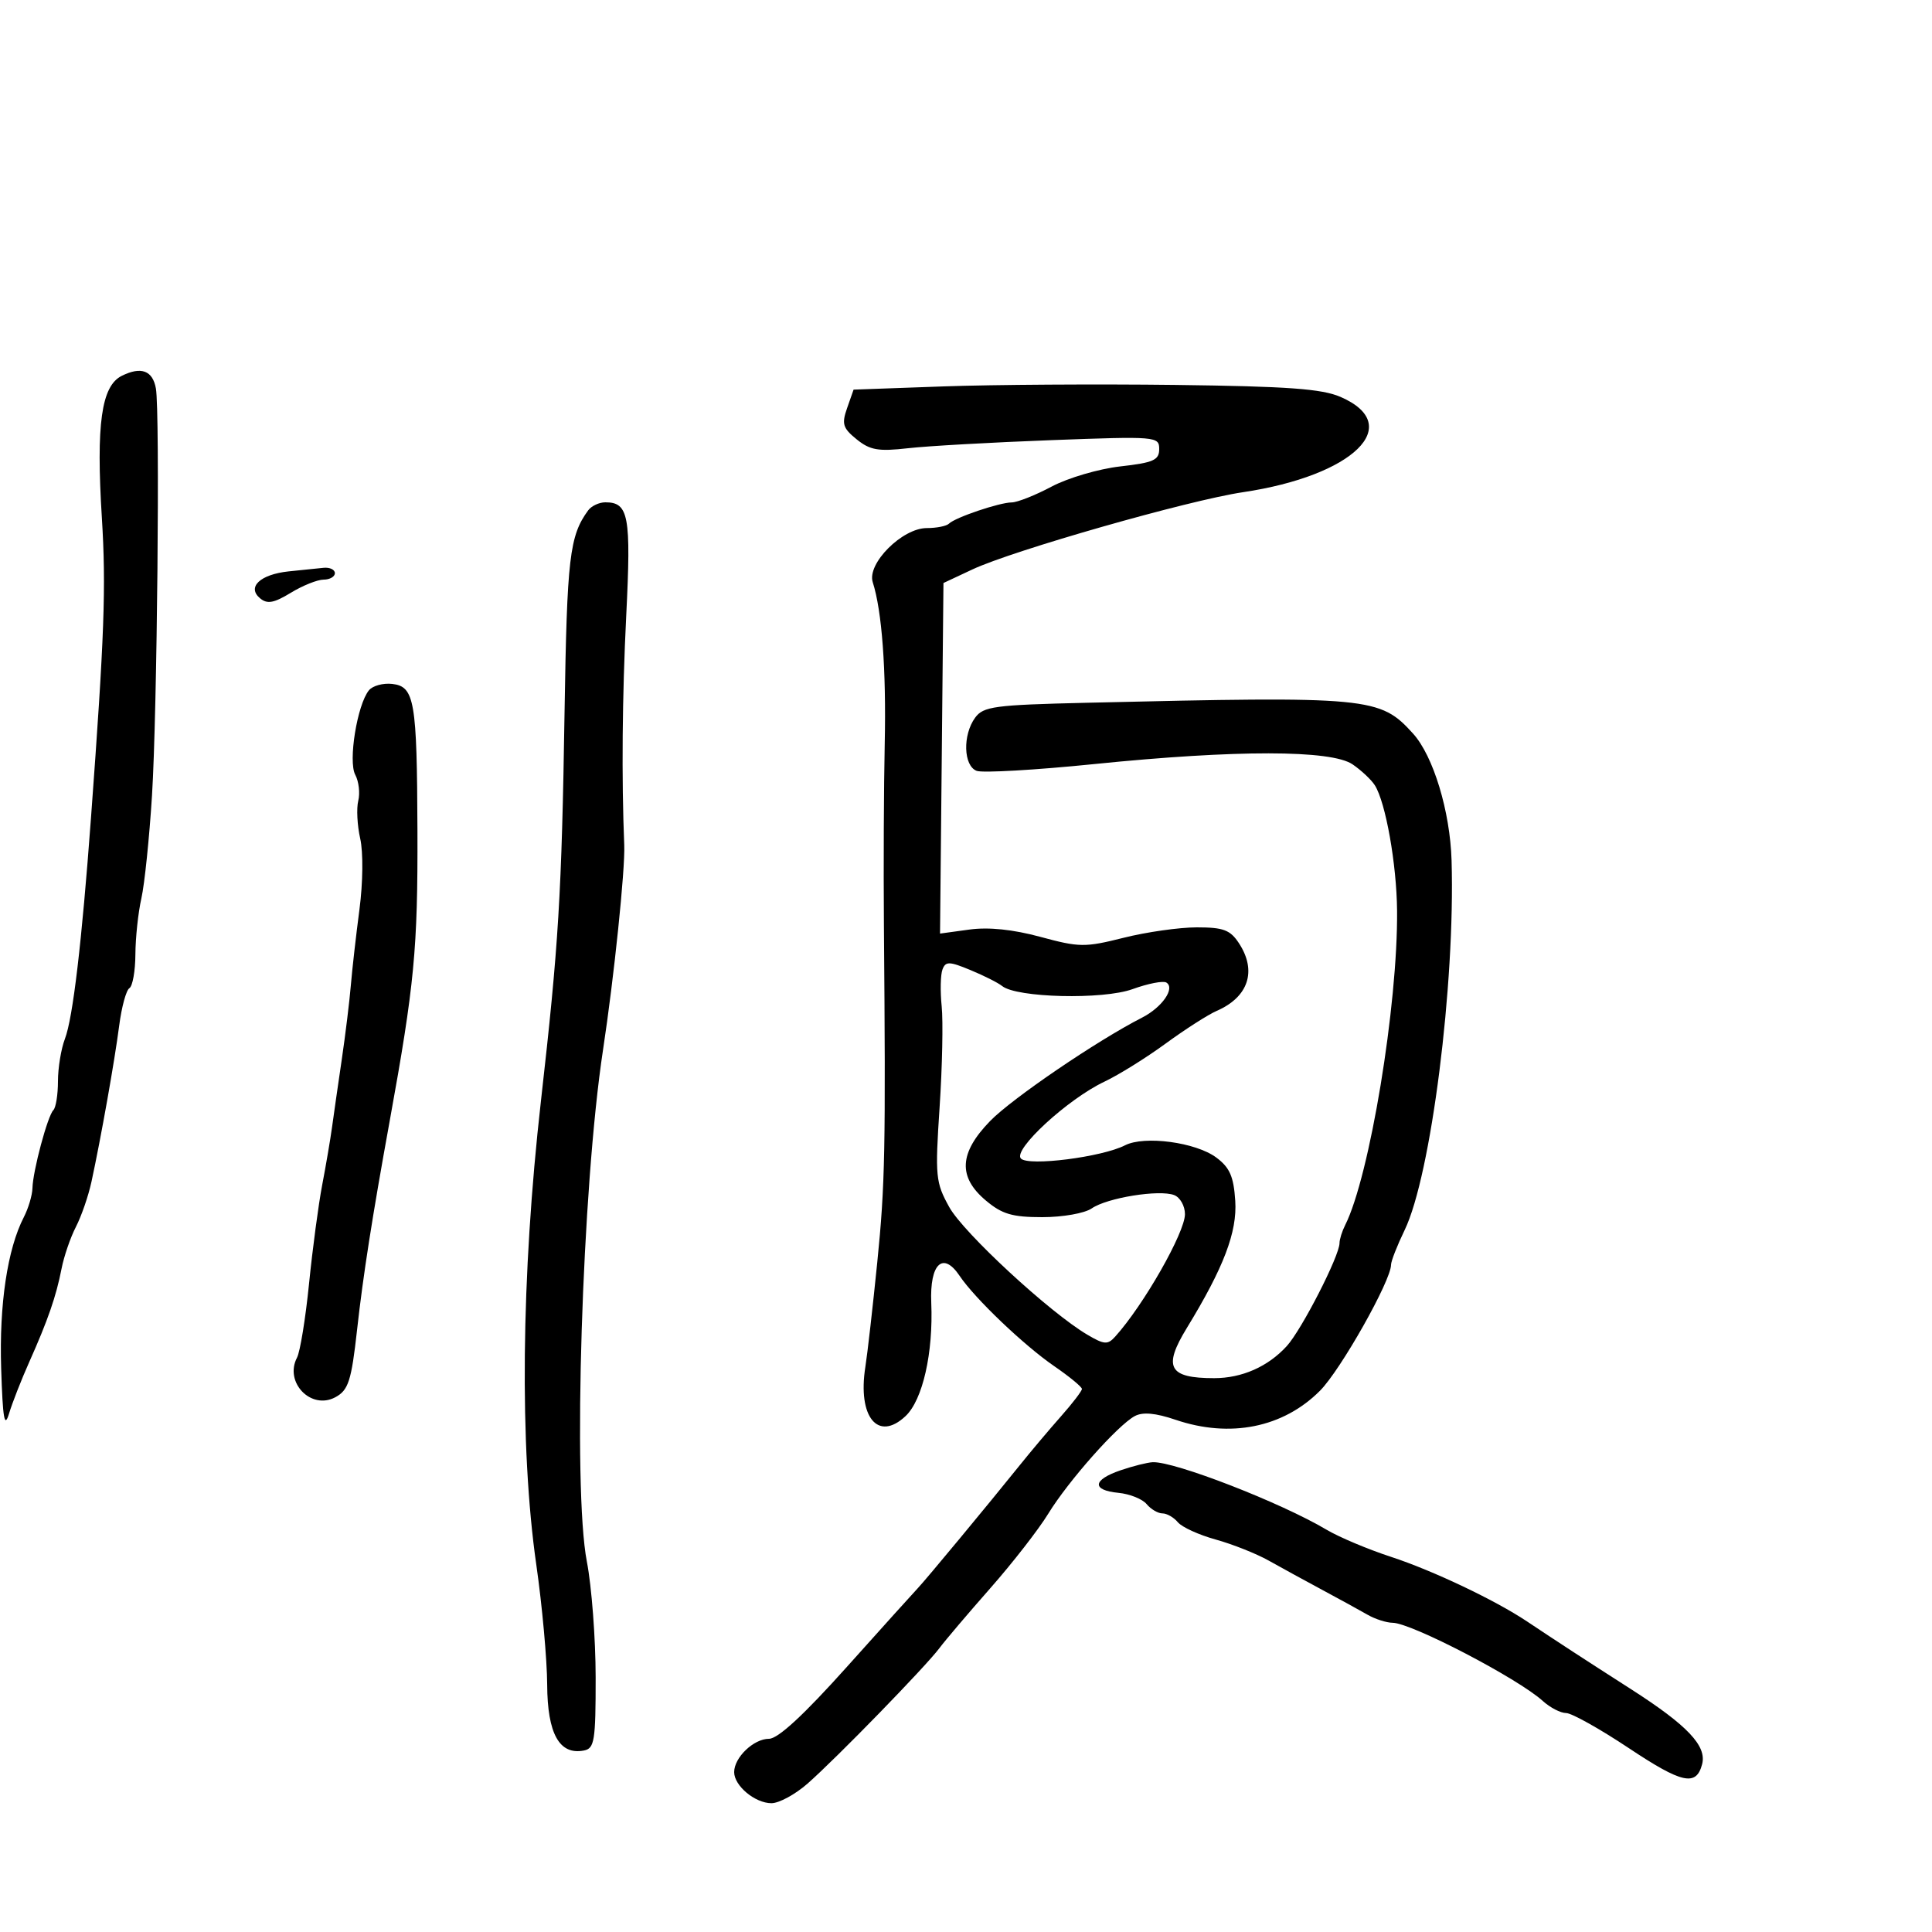 <svg xmlns="http://www.w3.org/2000/svg" width="300" height="300" viewBox="0 0 300 300" version="1.1">
  <defs/>
  <path d="M146.522,60 C154.21,59.725 170.4,59.622 182.5,59.772 C199.96,59.988 205.256,60.372 208.163,61.634 C218.235,66.009 210.172,73.876 193,76.43 C184.544,77.688 157.314,85.461 151,88.42 L146.5,90.529 L146.234,117.747 L145.968,144.966 L150.515,144.343 C153.511,143.932 157.274,144.319 161.551,145.476 C167.61,147.117 168.467,147.126 174.476,145.617 C178.015,144.727 183.129,144 185.841,144 C189.976,144 191.03,144.397 192.385,146.465 C195.204,150.768 193.867,154.822 188.919,156.973 C187.588,157.551 184.025,159.834 181,162.045 C177.975,164.257 173.7,166.918 171.5,167.957 C165.811,170.646 157.222,178.554 158.53,179.9 C159.72,181.124 171.101,179.676 174.69,177.844 C177.711,176.302 185.674,177.368 188.864,179.741 C190.957,181.297 191.564,182.683 191.81,186.468 C192.124,191.309 190.019,196.833 184.278,206.23 C180.558,212.322 181.477,214 188.535,214 C192.848,214 196.887,212.217 199.806,209.023 C202.117,206.495 208,195.01 208,193.028 C208,192.448 208.394,191.191 208.876,190.236 C212.676,182.7 217.073,156.052 216.936,141.387 C216.869,134.186 215.169,124.607 213.485,121.94 C212.943,121.081 211.387,119.619 210.027,118.69 C206.714,116.425 191.935,116.409 169.902,118.646 C160.774,119.573 152.561,120.046 151.652,119.697 C149.598,118.909 149.463,114.117 151.419,111.441 C152.699,109.691 154.399,109.463 168.669,109.127 C212.754,108.087 214.279,108.23 219.423,113.915 C222.563,117.385 225.17,125.973 225.399,133.6 C225.976,152.838 222.207,182.529 218.112,191.005 C216.95,193.409 216,195.834 216,196.394 C216,198.863 208.174,212.735 204.965,215.954 C199.253,221.685 191.018,223.34 182.54,220.462 C179.428,219.406 177.448,219.225 176.213,219.886 C173.557,221.307 165.898,229.947 162.772,235.048 C161.272,237.497 157.222,242.703 153.772,246.619 C150.322,250.534 146.768,254.72 145.873,255.921 C143.758,258.758 129.845,273.051 125.39,276.962 C123.487,278.633 120.969,280 119.794,280 C117.245,280 114,277.297 114,275.174 C114,272.901 117.029,270 119.405,269.999 C120.808,269.998 124.801,266.312 131.5,258.835 C137,252.696 141.968,247.184 142.54,246.587 C143.708,245.365 153.478,233.58 158.325,227.547 C160.071,225.372 162.963,221.943 164.75,219.925 C166.538,217.908 168,215.996 168,215.677 C168,215.357 166.065,213.764 163.699,212.137 C158.972,208.885 151.35,201.607 149,198.101 C146.424,194.259 144.35,196.233 144.605,202.283 C144.934,210.072 143.274,217.394 140.612,219.894 C136.324,223.923 133.146,220.028 134.373,212.247 C134.698,210.186 135.53,202.875 136.223,196 C137.436,183.965 137.542,178.598 137.253,143.5 C137.18,134.7 137.237,122.1 137.38,115.5 C137.627,103.992 136.951,94.871 135.519,90.403 C134.593,87.514 140.098,82 143.91,82 C145.426,82 146.975,81.692 147.352,81.315 C148.312,80.355 155.171,78.033 157.101,78.015 C157.982,78.007 160.771,76.9 163.3,75.555 C165.828,74.211 170.62,72.803 173.949,72.426 C179.118,71.842 180,71.448 180,69.731 C180,67.771 179.572,67.735 163.25,68.346 C154.037,68.691 144.025,69.255 141,69.6 C136.39,70.126 135.099,69.902 133.02,68.218 C130.867,66.474 130.672,65.833 131.542,63.355 L132.544,60.5 Z M91.331,79.25 C91.834,78.563 93.035,78 94,78 C97.626,78 98.011,80.088 97.241,95.591 C96.617,108.154 96.507,120.865 96.933,131.25 C97.087,134.993 95.339,151.848 93.641,163 C90.38,184.415 88.907,231.027 91.129,242.495 C91.875,246.348 92.489,254.441 92.493,260.48 C92.499,270.313 92.309,271.497 90.676,271.817 C86.866,272.565 85.003,269.228 84.966,261.595 C84.947,257.693 84.189,249.325 83.281,243 C80.653,224.691 80.915,198.162 83.992,171 C86.751,146.653 87.218,138.962 87.665,110.5 C88.042,86.566 88.435,83.211 91.331,79.25 Z M18.902,58.362 C21.907,56.863 23.71,57.53 24.207,60.322 C24.852,63.943 24.406,110.659 23.604,123.5 C23.192,130.1 22.449,137.3 21.952,139.5 C21.455,141.7 21.038,145.611 21.024,148.191 C21.011,150.771 20.592,153.134 20.094,153.442 C19.595,153.75 18.882,156.364 18.509,159.251 C17.799,164.749 15.679,176.685 14.204,183.5 C13.727,185.7 12.641,188.85 11.789,190.5 C10.938,192.15 9.934,195.075 9.558,197 C8.718,201.304 7.437,205.003 4.537,211.5 C3.31,214.25 1.899,217.85 1.403,219.5 C0.695,221.853 0.431,220.343 0.181,212.5 C-0.136,202.55 1.153,193.943 3.7,189 C4.408,187.625 5.01,185.6 5.038,184.5 C5.106,181.808 7.392,173.275 8.285,172.382 C8.678,171.988 9,169.971 9,167.898 C9,165.826 9.486,162.863 10.079,161.315 C11.318,158.082 12.7,146.375 14.128,127 C16.213,98.736 16.486,91.17 15.816,80.394 C14.911,65.859 15.74,59.938 18.902,58.362 Z M146.351,150.529 C146.042,151.333 145.984,153.906 146.223,156.246 C146.462,158.586 146.317,165.645 145.901,171.932 C145.19,182.68 145.279,183.609 147.396,187.432 C149.612,191.437 163.014,203.821 168.852,207.259 C171.476,208.804 172.001,208.839 173.17,207.544 C177.579,202.657 184,191.388 184,188.535 C184,187.259 183.247,185.925 182.326,185.572 C180.008,184.682 171.916,185.988 169.527,187.638 C168.427,188.397 165.033,189 161.854,189 C157.18,189 155.599,188.534 153.077,186.411 C148.726,182.75 148.929,179.024 153.75,174.068 C157.166,170.556 170.353,161.582 177.327,158.022 C180.456,156.425 182.524,153.442 181.109,152.567 C180.616,152.263 178.253,152.725 175.856,153.594 C171.262,155.26 157.858,154.937 155.603,153.105 C154.996,152.612 152.793,151.502 150.706,150.637 C147.402,149.268 146.84,149.254 146.351,150.529 Z M57.28,107.199 C57.857,106.484 59.49,106.034 60.91,106.199 C64.373,106.603 64.751,108.803 64.82,129 C64.883,147.34 64.348,152.935 60.523,174 C57.783,189.089 56.389,198.009 55.445,206.5 C54.562,214.44 54.098,215.877 52.061,216.968 C48.297,218.982 44.112,214.647 46.119,210.814 C46.605,209.886 47.446,204.711 47.989,199.314 C48.532,193.916 49.451,187.025 50.03,184 C50.609,180.975 51.299,176.925 51.563,175 C51.826,173.075 52.505,168.35 53.072,164.5 C53.638,160.65 54.271,155.475 54.478,153 C54.685,150.525 55.287,145.223 55.815,141.219 C56.361,137.076 56.413,132.334 55.934,130.219 C55.471,128.173 55.335,125.529 55.631,124.343 C55.928,123.157 55.716,121.338 55.162,120.302 C54.045,118.215 55.461,109.455 57.28,107.199 Z M174,228.306 C175.925,227.65 178.175,227.085 179,227.051 C182.402,226.912 198.921,233.33 206,237.541 C207.925,238.686 212.425,240.579 216,241.748 C222.461,243.86 232.128,248.449 237.101,251.766 C242.232,255.187 245.619,257.393 253.305,262.321 C262.03,267.914 265.048,271.102 264.305,273.943 C263.392,277.434 261.193,276.952 252.922,271.448 C248.419,268.452 244.036,266 243.182,266 C242.328,266 240.7,265.157 239.564,264.126 C235.709,260.626 219.166,252.01 216.255,251.985 C215.29,251.977 213.534,251.415 212.353,250.735 C211.172,250.056 208.022,248.328 205.353,246.896 C202.684,245.463 198.925,243.407 197,242.326 C195.075,241.246 191.371,239.774 188.769,239.056 C186.167,238.338 183.524,237.132 182.897,236.375 C182.269,235.619 181.19,235 180.5,235 C179.81,235 178.706,234.351 178.048,233.558 C177.39,232.765 175.422,231.977 173.676,231.808 C169.491,231.402 169.64,229.793 174,228.306 Z M44.826,88.724 C46.847,88.511 49.288,88.261 50.25,88.168 C51.212,88.076 52,88.45 52,89 C52,89.55 51.212,90.002 50.25,90.004 C49.288,90.006 46.995,90.925 45.155,92.047 C42.533,93.645 41.503,93.832 40.392,92.911 C38.298,91.172 40.396,89.191 44.826,88.724 Z"/>
</svg>

